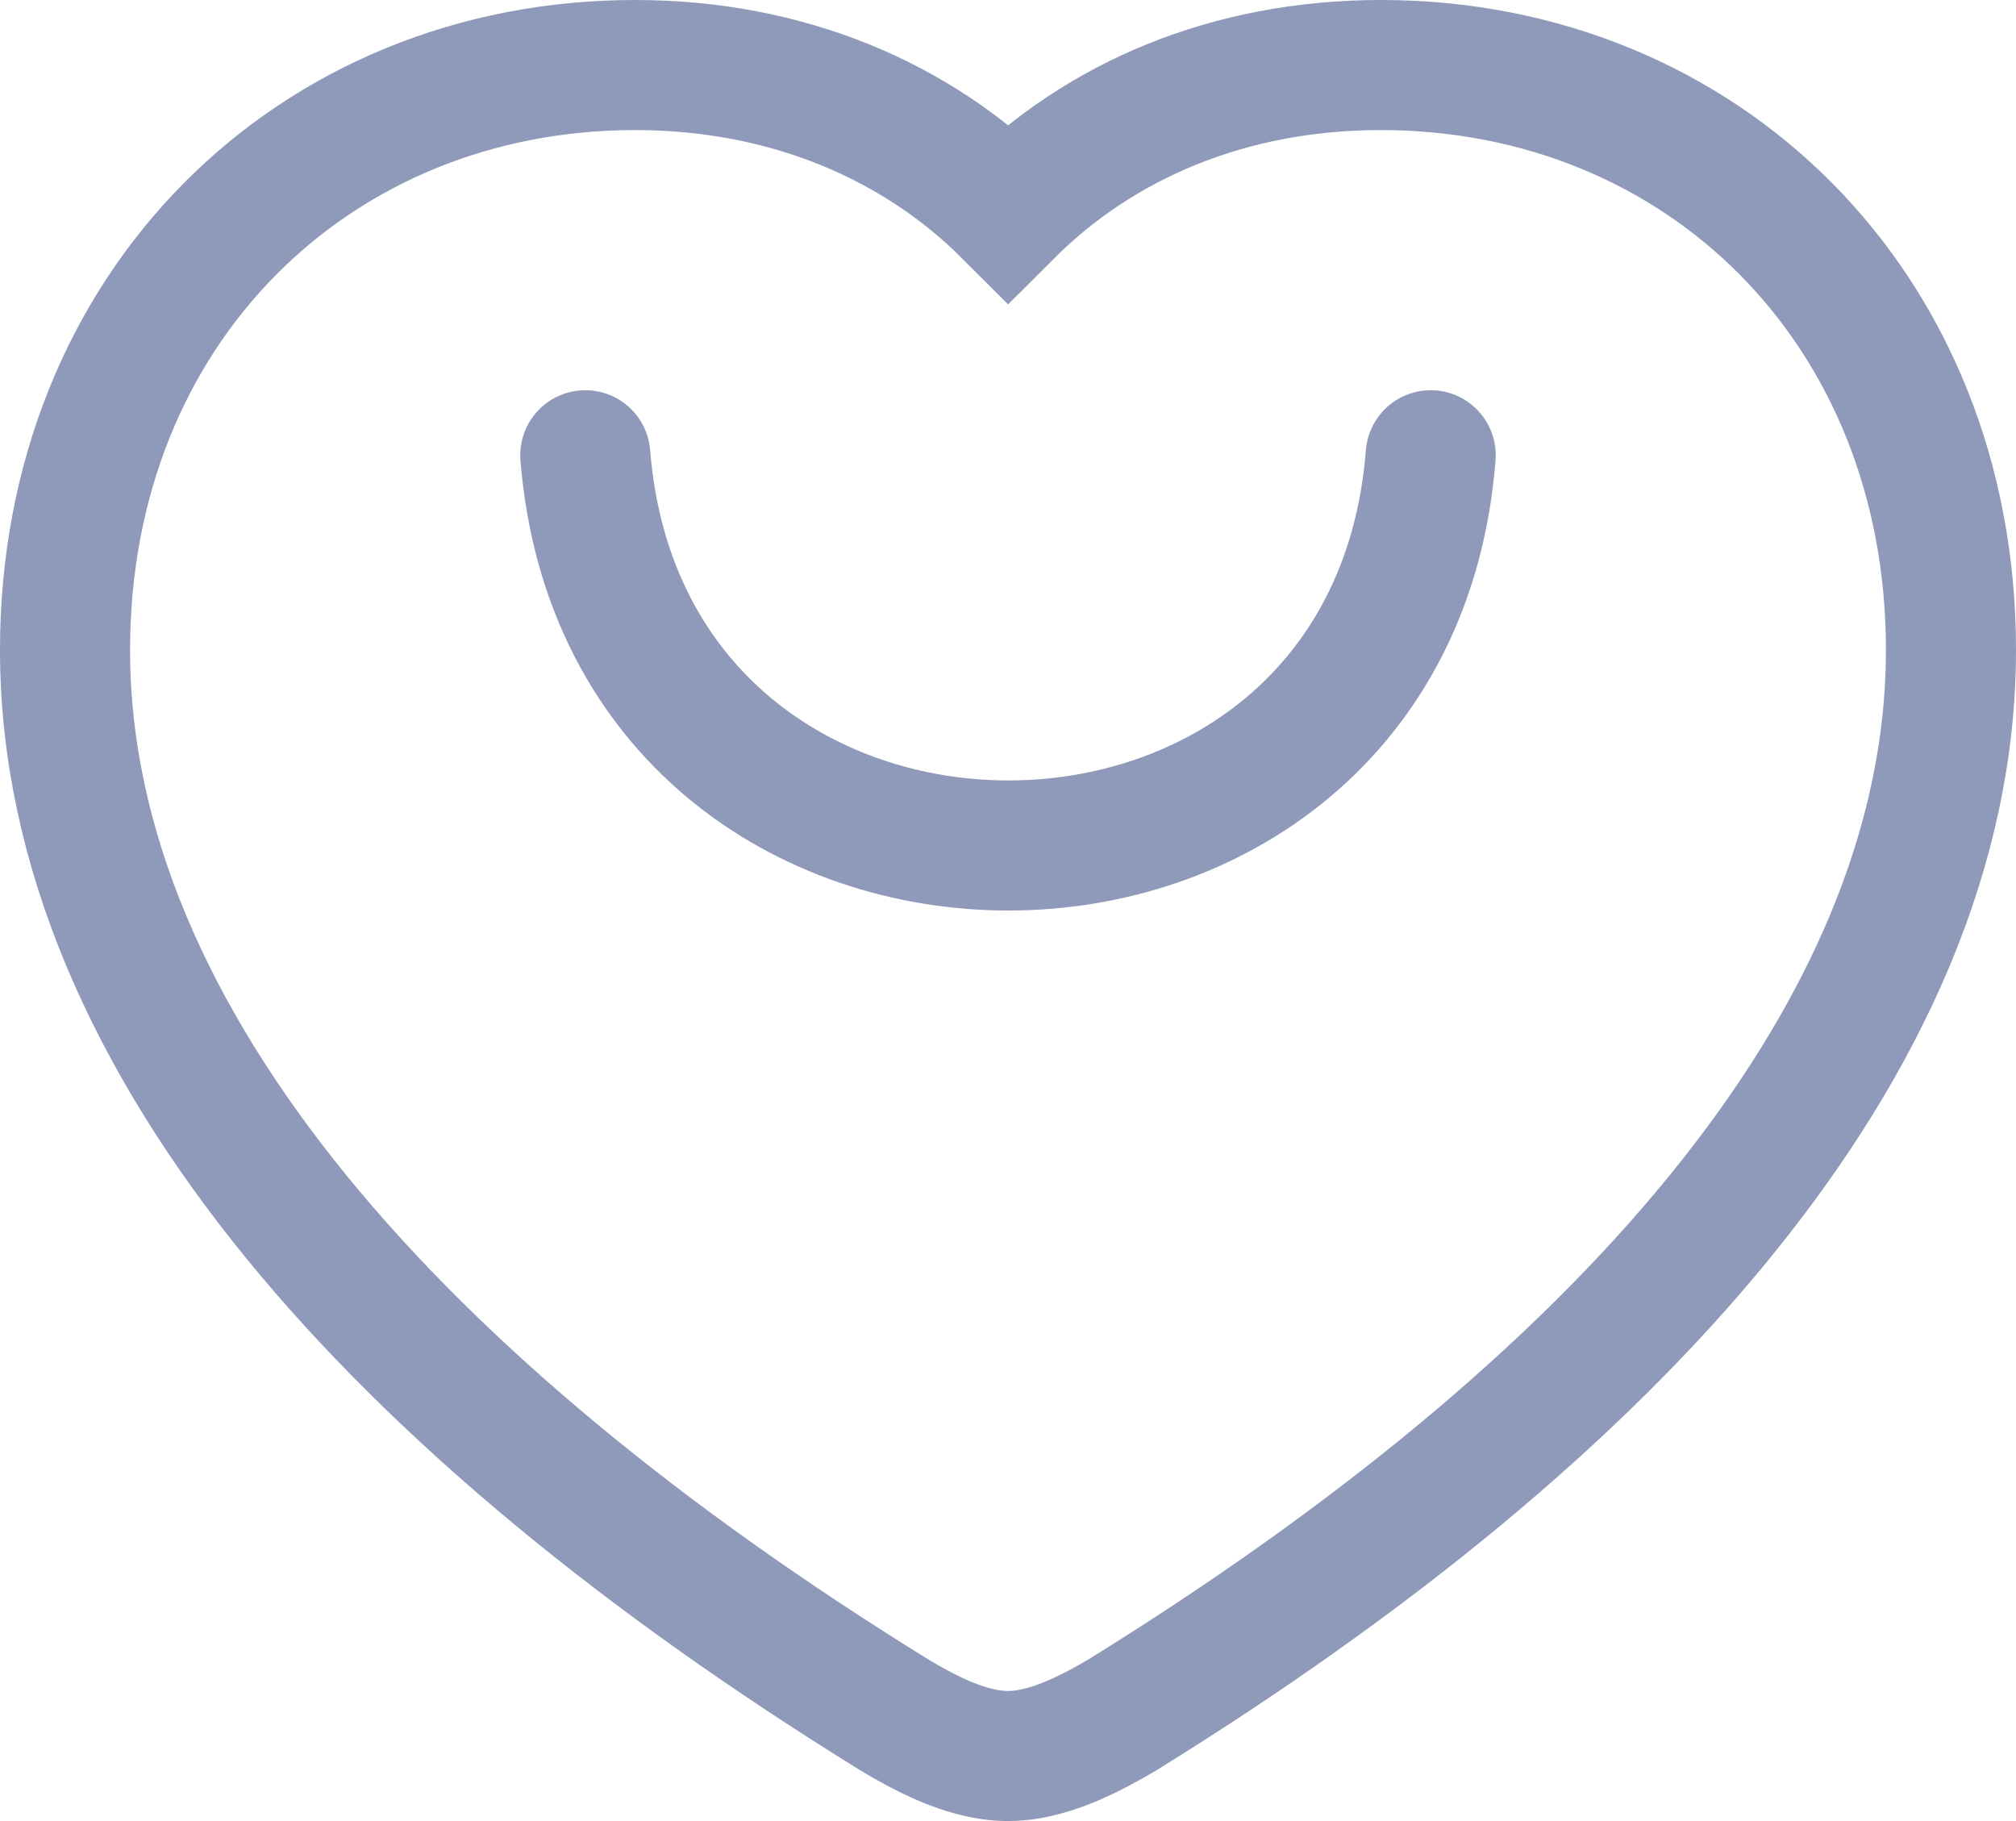 <svg width="31" height="28" viewBox="0 0 31 28" fill="none" xmlns="http://www.w3.org/2000/svg">
<path d="M13.738 26.359L13.743 26.362C13.965 26.497 14.233 26.646 14.509 26.765C14.763 26.873 15.123 27 15.5 27C15.876 27 16.236 26.873 16.489 26.766C16.764 26.649 17.034 26.501 17.258 26.368L17.266 26.363L17.274 26.358C21.064 24.012 24.224 21.436 26.447 18.706C28.67 15.977 30 13.037 30 9.994C30 4.731 26.167 1 21.234 1C18.881 1 16.905 1.864 15.502 3.266C14.104 1.868 12.112 1 9.766 1C4.833 1 1 4.731 1 9.994C1 13.037 2.33 15.977 4.554 18.706C6.779 21.436 9.942 24.013 13.738 26.359Z" stroke="#8F99BA" stroke-width="2"/>
<path d="M9 7C9.646 15 21.371 15 22 7" stroke="#8F99BA" stroke-width="2" stroke-linecap="round" stroke-linejoin="round"/>
</svg>
